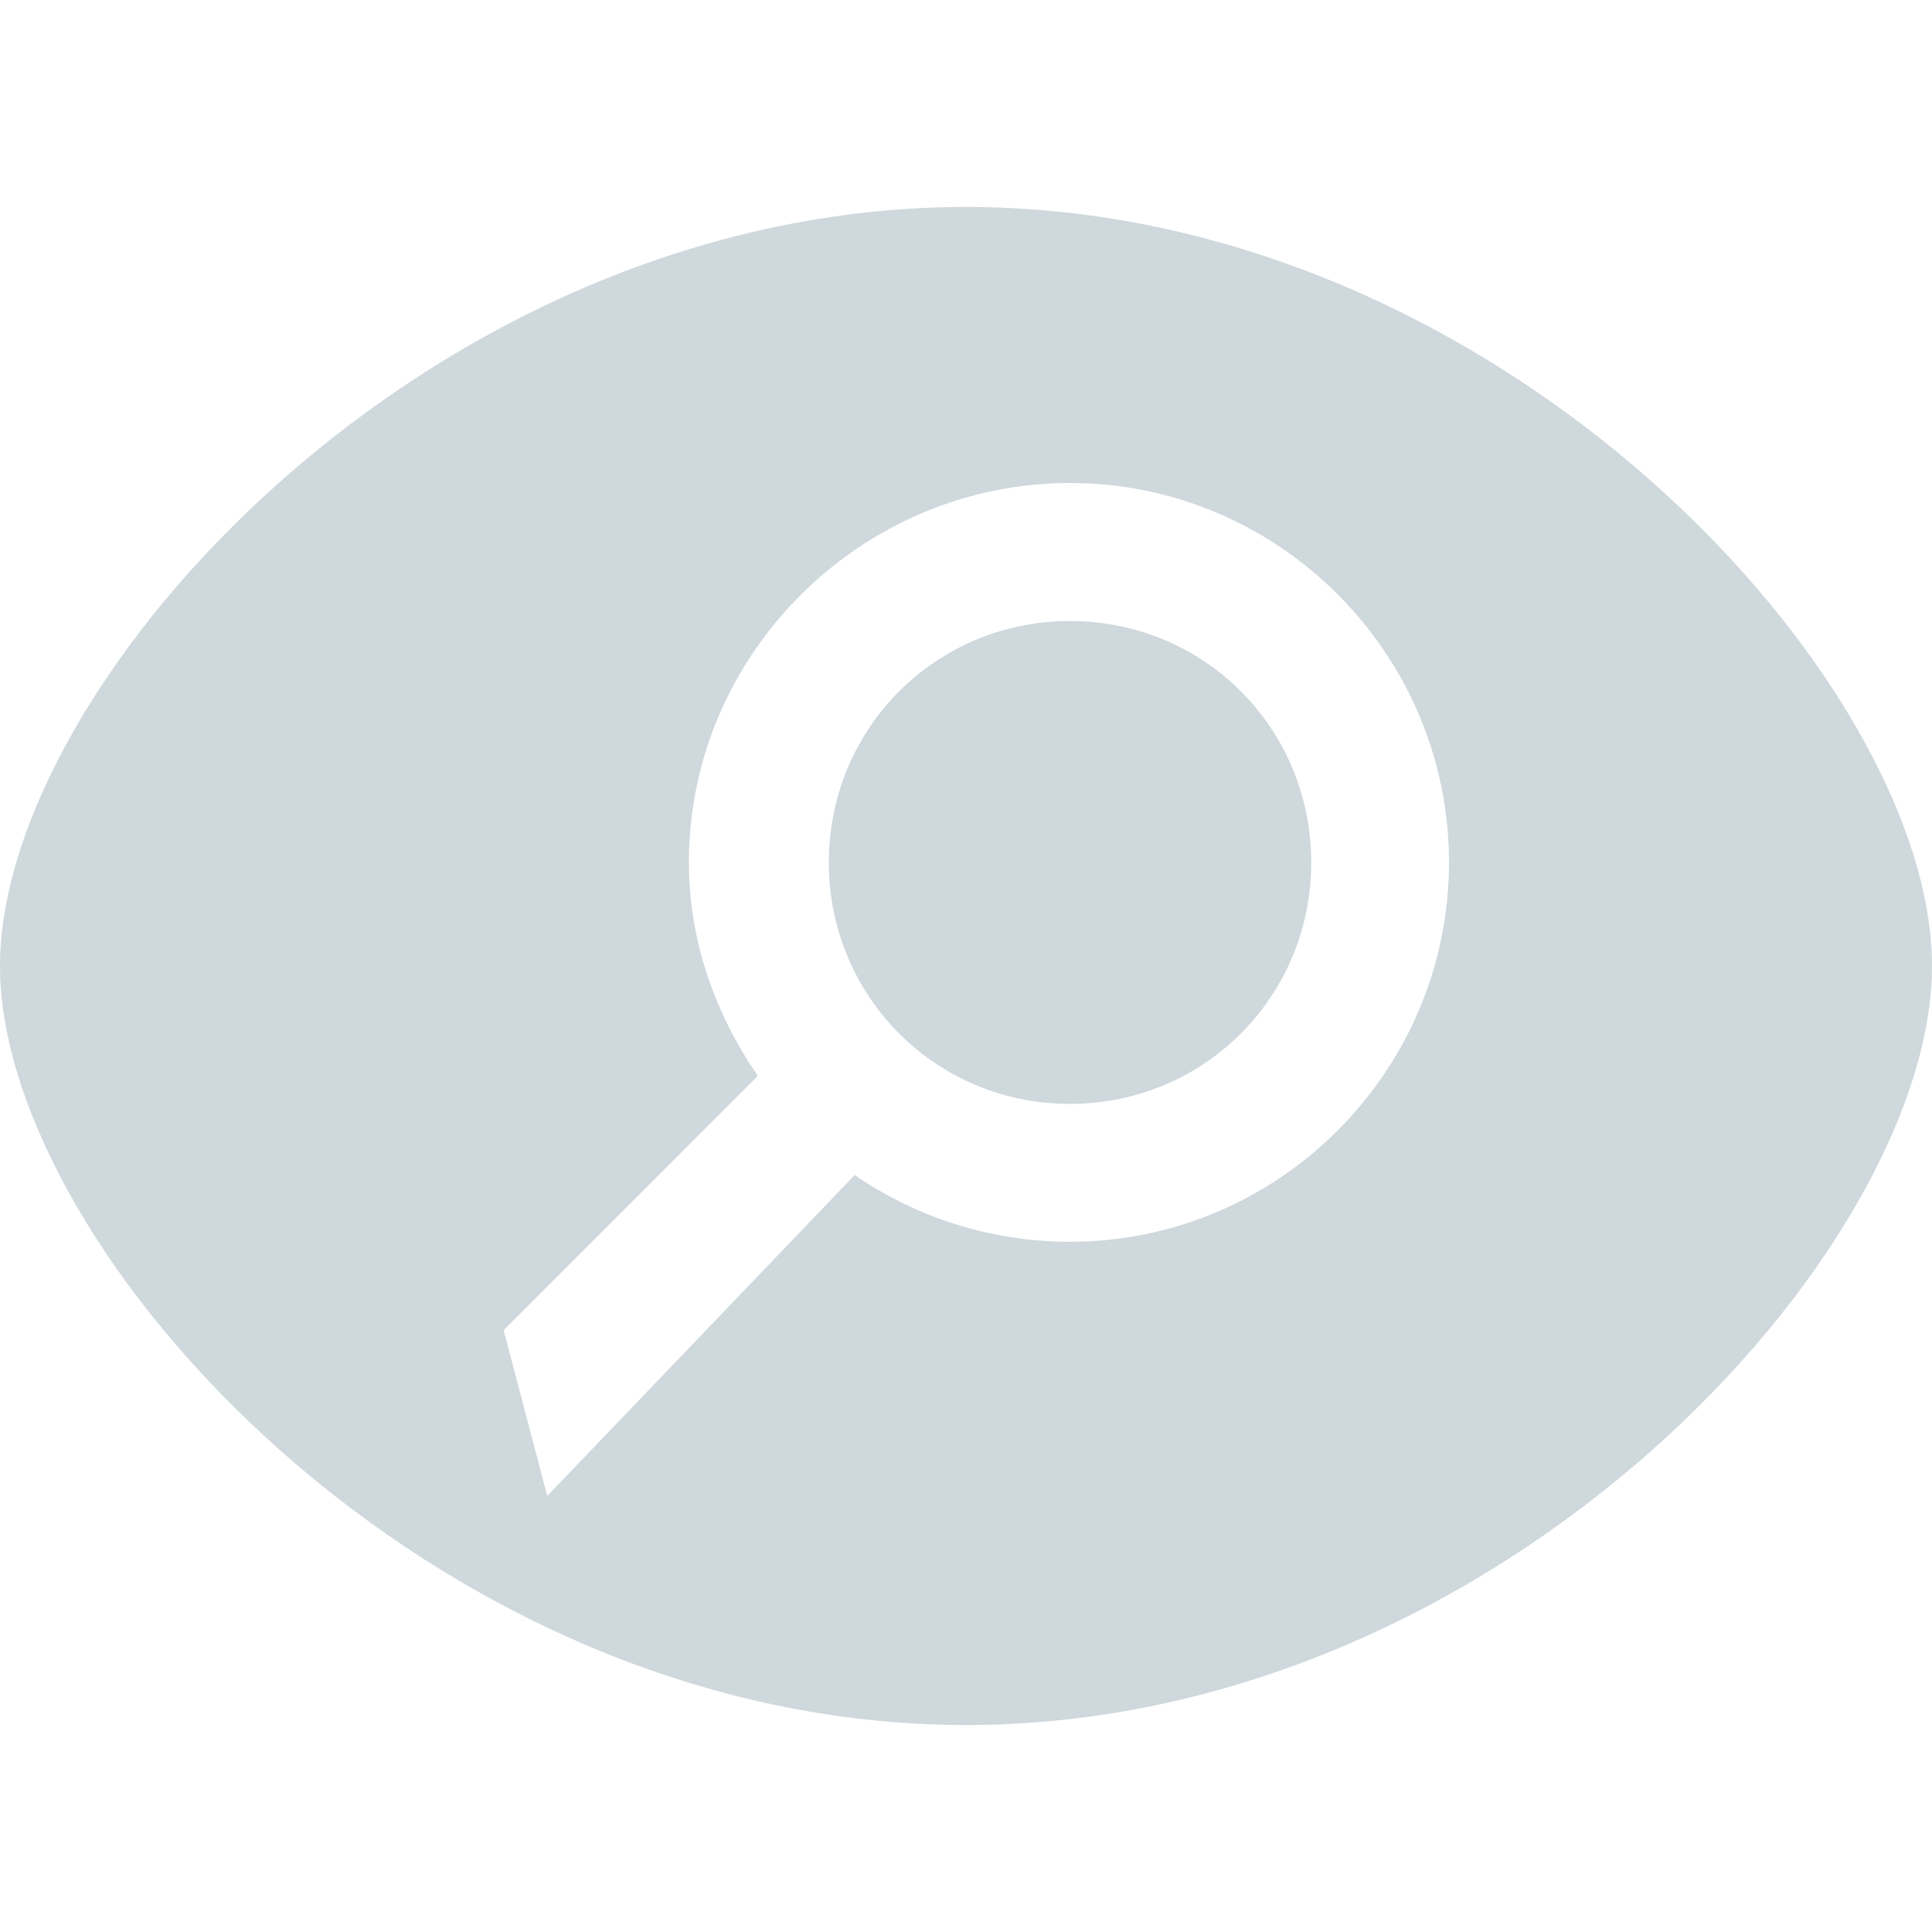 <svg xmlns="http://www.w3.org/2000/svg" style="isolation:isolate" width="16" height="16" viewBox="0 0 16 16">
 <path fill="#CFD8DC" fill-rule="evenodd" d="M 8 1.714 C 3.568 1.714 0 5.643 0 8 C 0 10.357 3.568 14.286 8 14.286 C 12.432 14.286 16 10.357 16 8 C 16 5.643 12.432 1.714 8 1.714 Z M 8.861 5.143 C 9.973 5.143 10.859 6.031 10.859 7.142 C 10.859 8.253 9.973 9.142 8.861 9.142 C 7.75 9.142 6.864 8.253 6.864 7.142 C 6.864 6.031 7.75 5.143 8.861 5.143 L 8.861 5.143 L 8.861 5.143 Z M 8.861 4 C 7.133 4 5.705 5.414 5.705 7.142 C 5.705 7.799 5.927 8.403 6.276 8.91 L 4.171 11.016 L 4.532 12.389 L 7.078 9.731 C 7.584 10.08 8.204 10.284 8.861 10.284 C 10.59 10.284 12 8.87 12 7.142 C 12 5.414 10.59 4 8.861 4 L 8.861 4 L 8.861 4 L 8.861 4 Z"/>
</svg>
